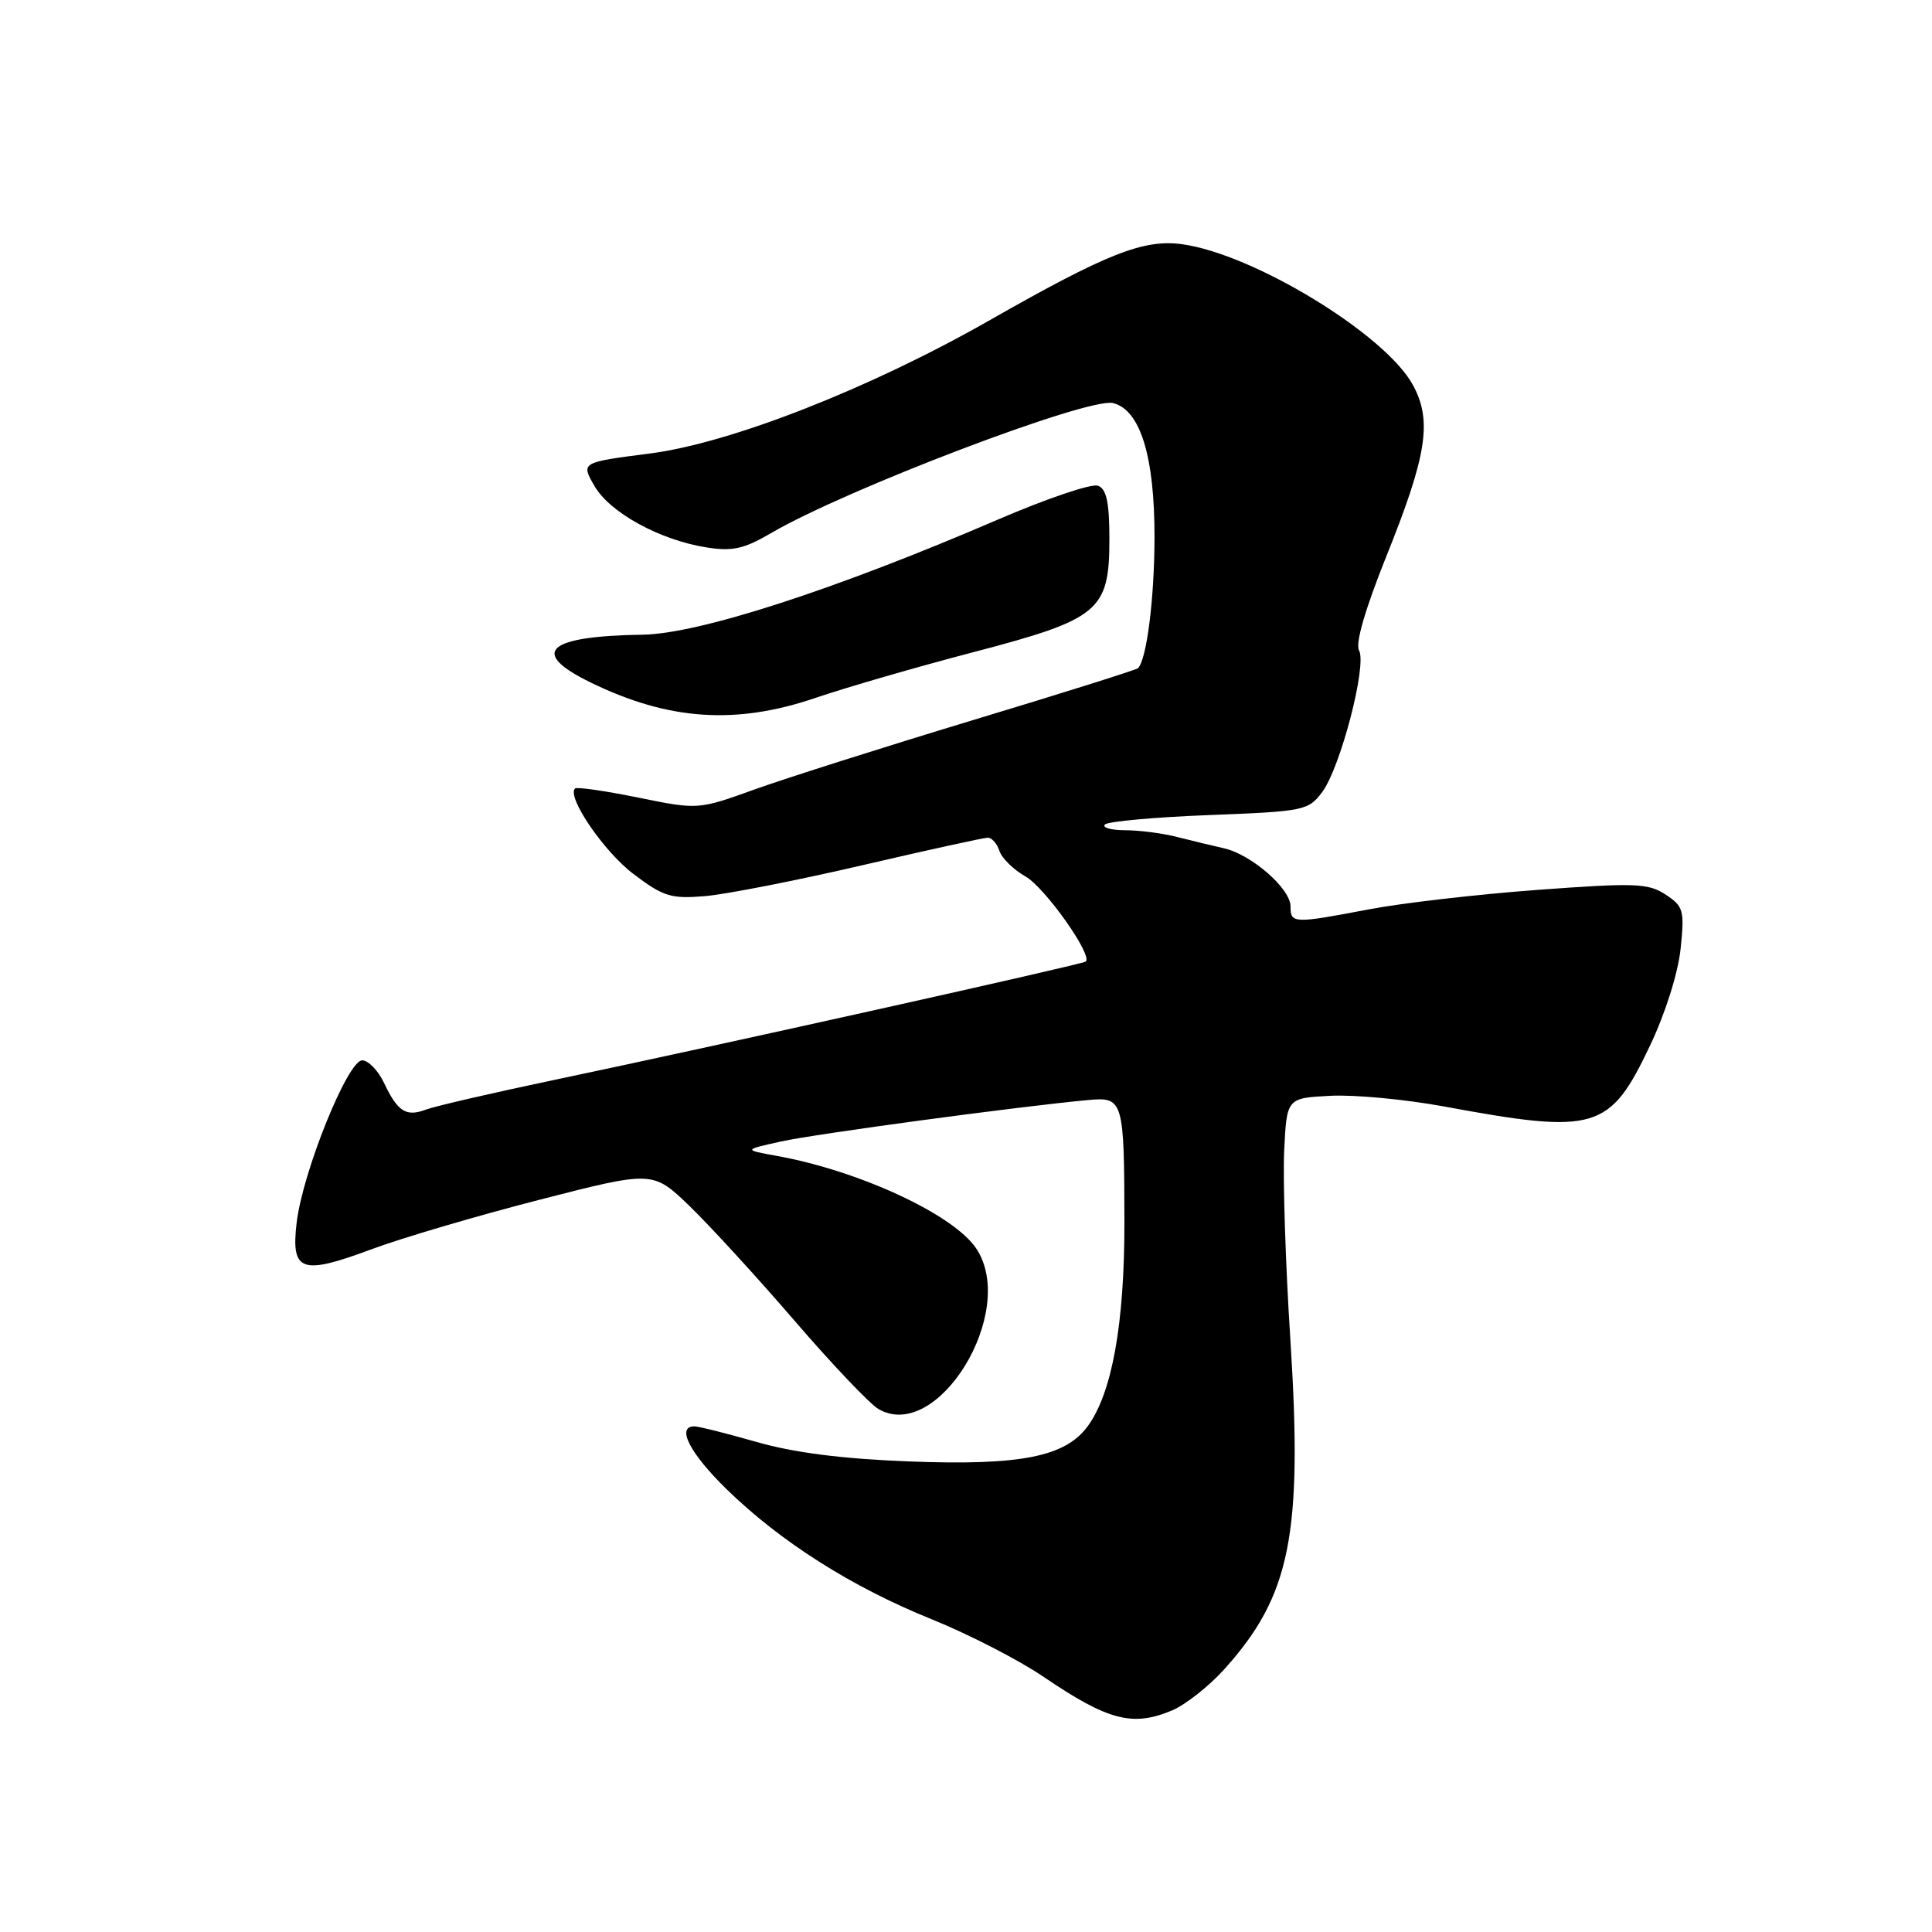 <?xml version="1.0" encoding="UTF-8" standalone="no"?>
<!DOCTYPE svg PUBLIC "-//W3C//DTD SVG 1.1//EN" "http://www.w3.org/Graphics/SVG/1.1/DTD/svg11.dtd" >
<svg xmlns="http://www.w3.org/2000/svg" xmlns:xlink="http://www.w3.org/1999/xlink" version="1.1" viewBox="0 0 256 256">
 <g >
 <path fill="currentColor"
d=" M 155.28 226.65 C 157.05 225.91 160.17 223.46 162.21 221.20 C 171.01 211.44 172.63 203.36 170.98 177.50 C 170.34 167.60 169.98 156.35 170.16 152.50 C 170.50 145.50 170.50 145.50 176.27 145.20 C 179.44 145.03 186.19 145.67 191.27 146.60 C 211.48 150.34 213.29 149.80 218.64 138.54 C 220.67 134.27 222.36 128.91 222.69 125.71 C 223.22 120.61 223.07 120.09 220.69 118.53 C 218.38 117.02 216.66 116.96 203.66 117.92 C 195.71 118.51 185.67 119.67 181.35 120.50 C 171.38 122.40 171.00 122.39 171.00 120.09 C 171.00 117.74 165.80 113.21 162.17 112.40 C 160.70 112.07 157.93 111.40 156.00 110.91 C 154.07 110.41 150.96 110.01 149.08 110.01 C 147.20 110.00 146.00 109.66 146.41 109.25 C 146.83 108.84 153.04 108.28 160.23 108.00 C 172.81 107.52 173.36 107.40 175.20 104.95 C 177.63 101.68 181.16 88.11 180.08 86.18 C 179.57 85.26 180.88 80.75 183.66 73.81 C 189.09 60.31 189.80 55.75 187.21 51.00 C 183.55 44.29 166.11 33.66 156.64 32.36 C 151.53 31.66 146.65 33.59 131.00 42.51 C 115.21 51.50 96.77 58.73 86.11 60.09 C 76.97 61.27 76.97 61.27 78.76 64.38 C 80.79 67.92 87.44 71.57 93.65 72.54 C 97.05 73.08 98.60 72.73 102.15 70.65 C 112.09 64.83 144.26 52.60 147.49 53.41 C 151.11 54.32 153.00 60.50 152.98 71.27 C 152.96 79.38 151.94 87.39 150.79 88.54 C 150.58 88.75 140.75 91.85 128.95 95.41 C 117.15 98.98 104.12 103.12 100.00 104.60 C 92.50 107.30 92.50 107.30 84.55 105.68 C 80.18 104.79 76.42 104.25 76.19 104.48 C 75.07 105.60 80.03 112.86 83.94 115.81 C 87.90 118.81 88.91 119.12 93.44 118.74 C 96.22 118.50 105.57 116.67 114.21 114.66 C 122.85 112.65 130.35 111.00 130.89 111.00 C 131.43 111.00 132.12 111.79 132.43 112.75 C 132.74 113.71 134.30 115.24 135.89 116.14 C 138.46 117.60 144.83 126.59 143.87 127.41 C 143.44 127.78 95.27 138.51 73.51 143.08 C 65.27 144.81 57.58 146.59 56.43 147.03 C 53.81 148.02 52.69 147.30 50.89 143.50 C 50.11 141.85 48.80 140.50 47.99 140.50 C 46.07 140.50 40.11 155.28 39.31 161.99 C 38.54 168.53 39.91 169.01 49.26 165.52 C 53.24 164.04 63.25 161.09 71.50 158.97 C 86.50 155.12 86.50 155.12 91.37 159.81 C 94.04 162.39 100.30 169.22 105.28 175.00 C 110.25 180.78 115.26 186.04 116.41 186.71 C 124.24 191.23 134.87 173.84 129.39 165.48 C 126.44 160.97 113.90 155.14 102.92 153.16 C 98.50 152.36 98.50 152.36 103.50 151.25 C 108.00 150.25 134.91 146.62 144.19 145.76 C 148.85 145.33 148.97 145.73 148.99 162.04 C 149.00 175.42 147.35 184.58 144.13 188.98 C 141.16 193.04 135.21 194.21 120.50 193.65 C 111.64 193.31 105.20 192.49 100.26 191.07 C 96.28 189.93 92.57 189.00 92.01 189.00 C 89.57 189.00 91.40 192.57 96.29 197.34 C 103.45 204.32 112.90 210.31 123.50 214.58 C 128.35 216.54 135.00 219.96 138.28 222.19 C 146.81 227.98 150.06 228.84 155.28 226.65 Z  M 108.07 92.47 C 112.16 91.08 121.58 88.35 129.00 86.41 C 145.69 82.04 147.00 80.95 147.00 71.41 C 147.00 66.57 146.62 64.79 145.49 64.36 C 144.66 64.04 138.70 66.06 132.24 68.84 C 110.74 78.11 92.62 83.99 85.16 84.10 C 72.42 84.29 70.08 86.43 78.24 90.42 C 88.55 95.46 97.49 96.08 108.07 92.47 Z "/>
</g>
</svg>